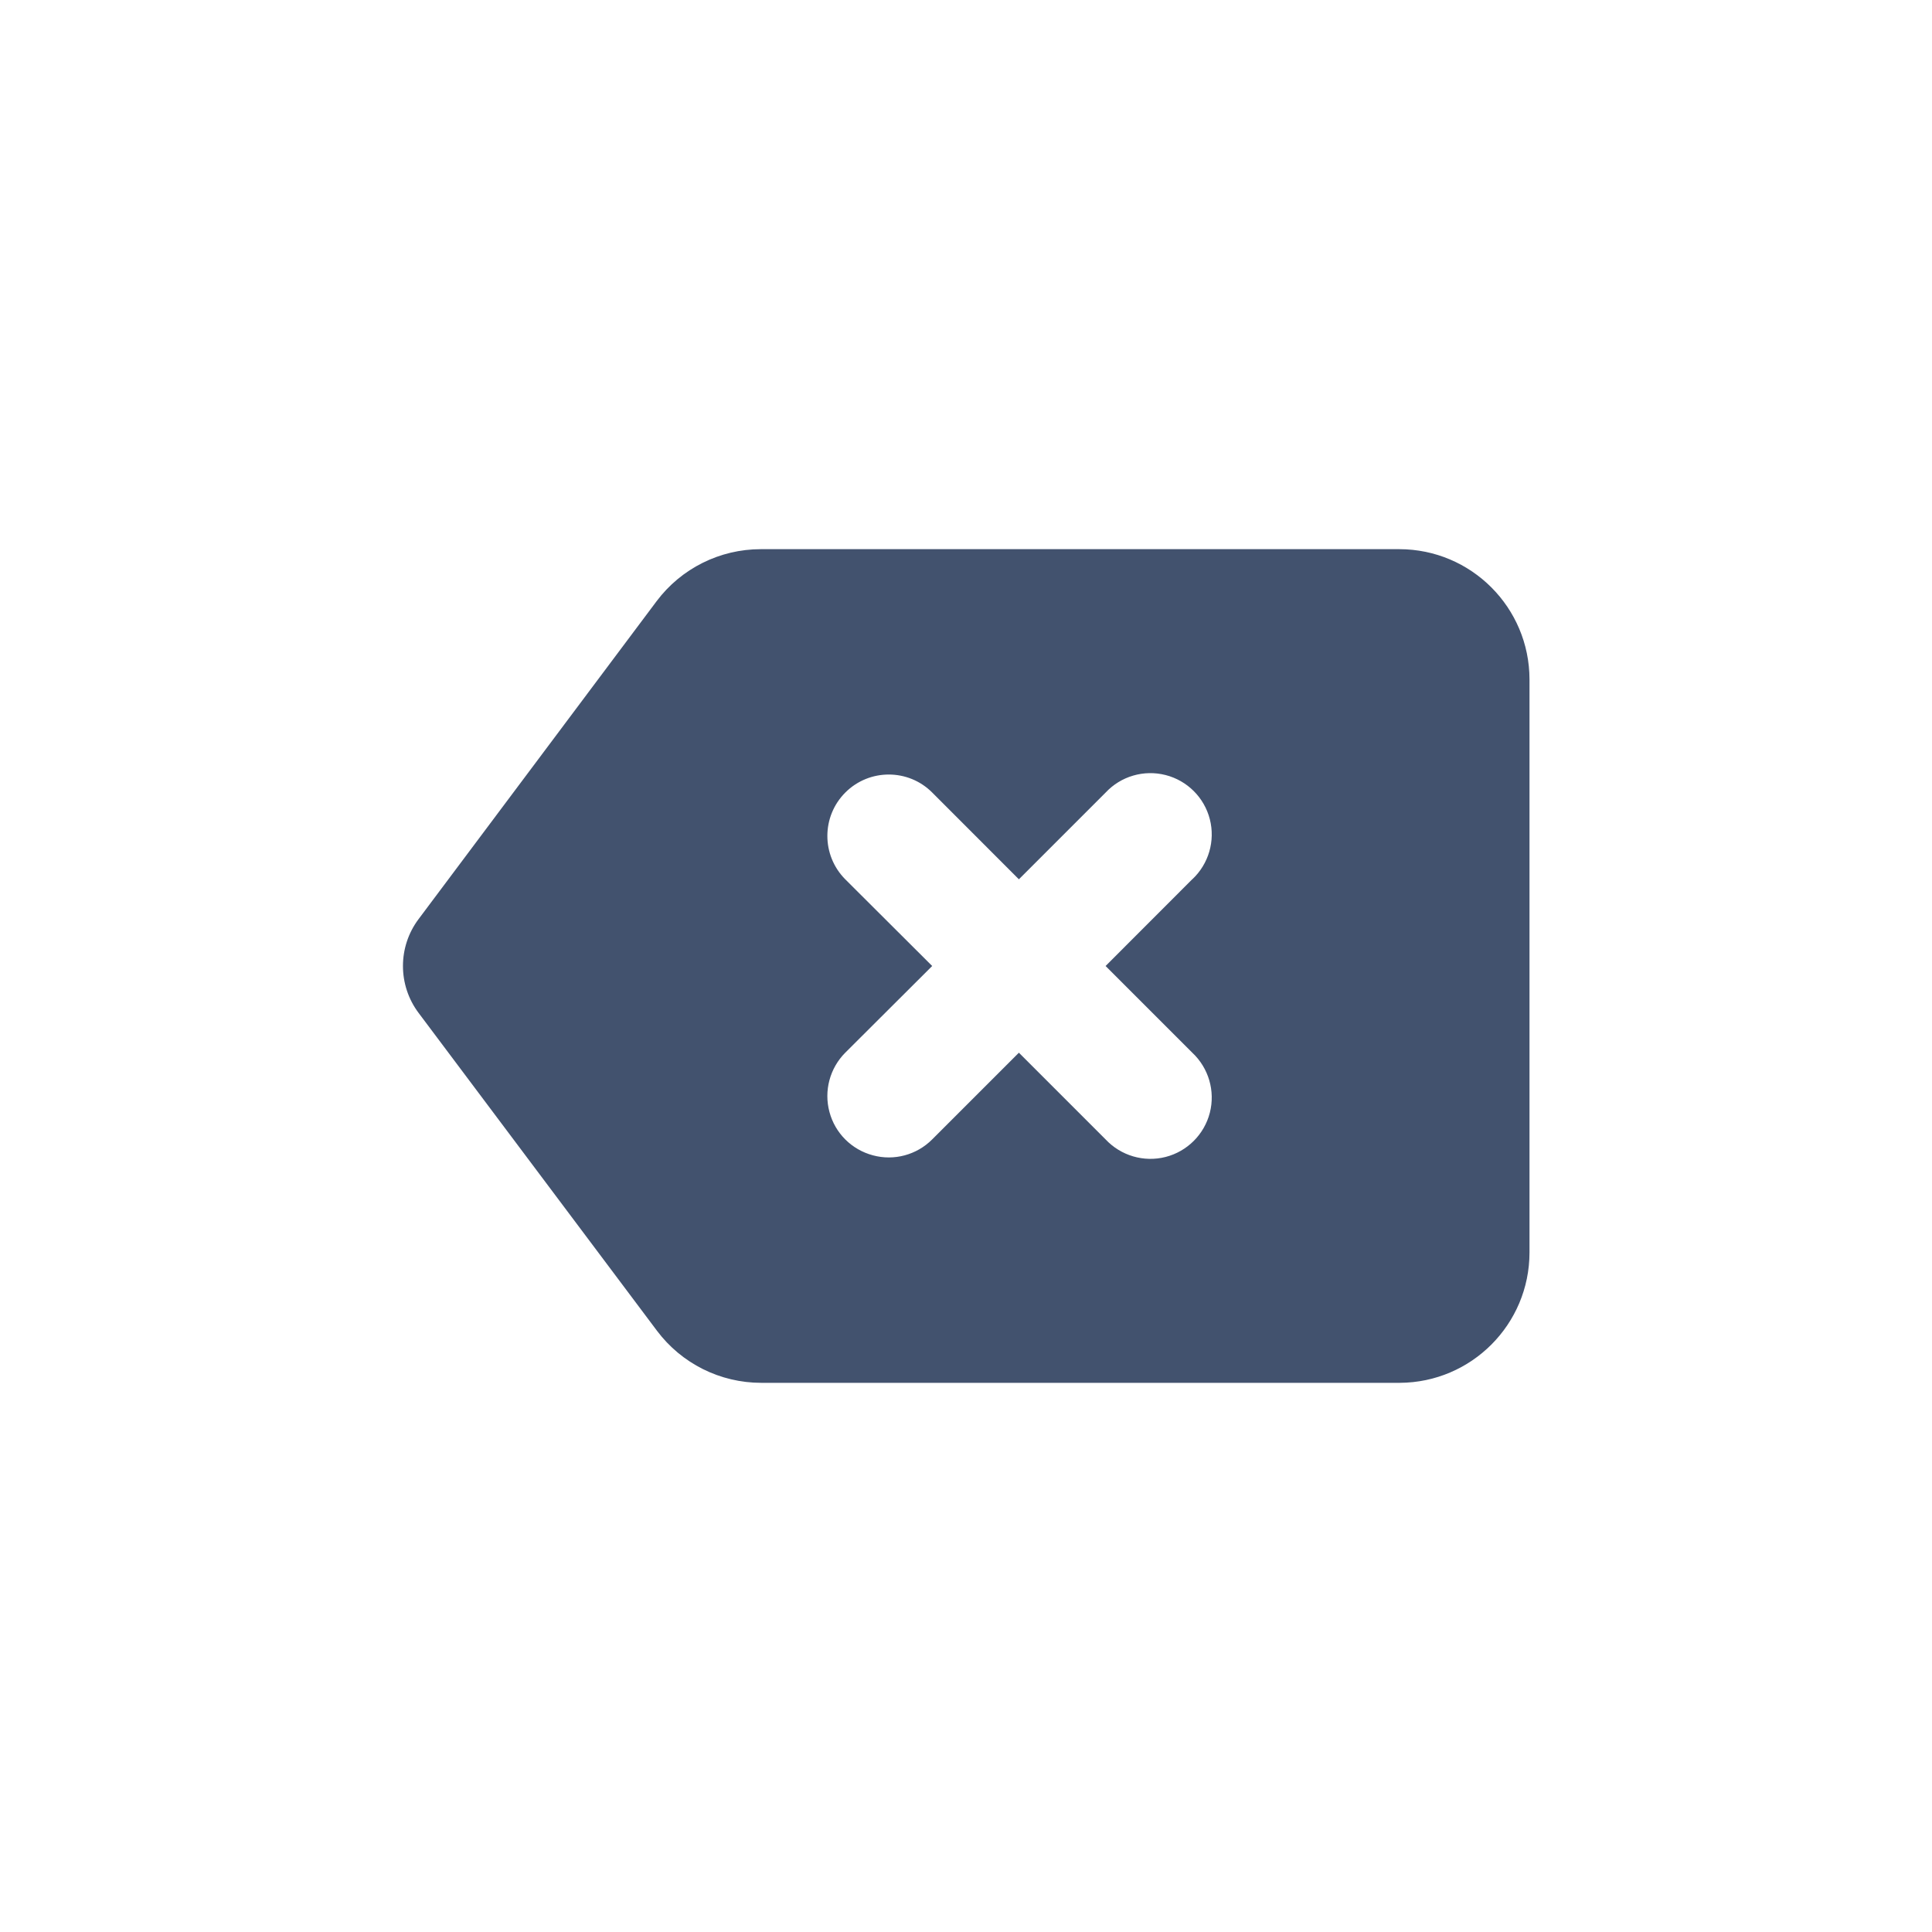 <svg width="24" height="24" viewBox="0 0 24 24" fill="none" xmlns="http://www.w3.org/2000/svg">
<path fill-rule="evenodd" clip-rule="evenodd" d="M17.383 6.822H9.451C8.942 6.822 8.462 7.061 8.156 7.469L5.2 11.417C4.941 11.762 4.941 12.238 5.2 12.583L8.161 16.531C8.467 16.939 8.947 17.178 9.456 17.178H17.388C18.279 17.174 18.999 16.451 19 15.56V8.44C18.999 7.547 18.276 6.823 17.383 6.822ZM14.811 10.922L13.734 12L14.811 13.077C15.014 13.267 15.098 13.553 15.029 13.823C14.96 14.092 14.749 14.303 14.48 14.372C14.21 14.441 13.924 14.357 13.734 14.154L12.657 13.077L11.58 14.154C11.388 14.347 11.107 14.423 10.844 14.352C10.58 14.282 10.374 14.077 10.304 13.814C10.233 13.551 10.308 13.27 10.5 13.077L11.58 12L10.5 10.923C10.203 10.624 10.204 10.141 10.502 9.844C10.8 9.547 11.284 9.547 11.581 9.846L12.657 10.923L13.734 9.846C13.924 9.642 14.21 9.559 14.48 9.628C14.749 9.697 14.96 9.907 15.029 10.177C15.098 10.447 15.014 10.733 14.811 10.923V10.922Z" fill="#42526E"/>
</svg>
